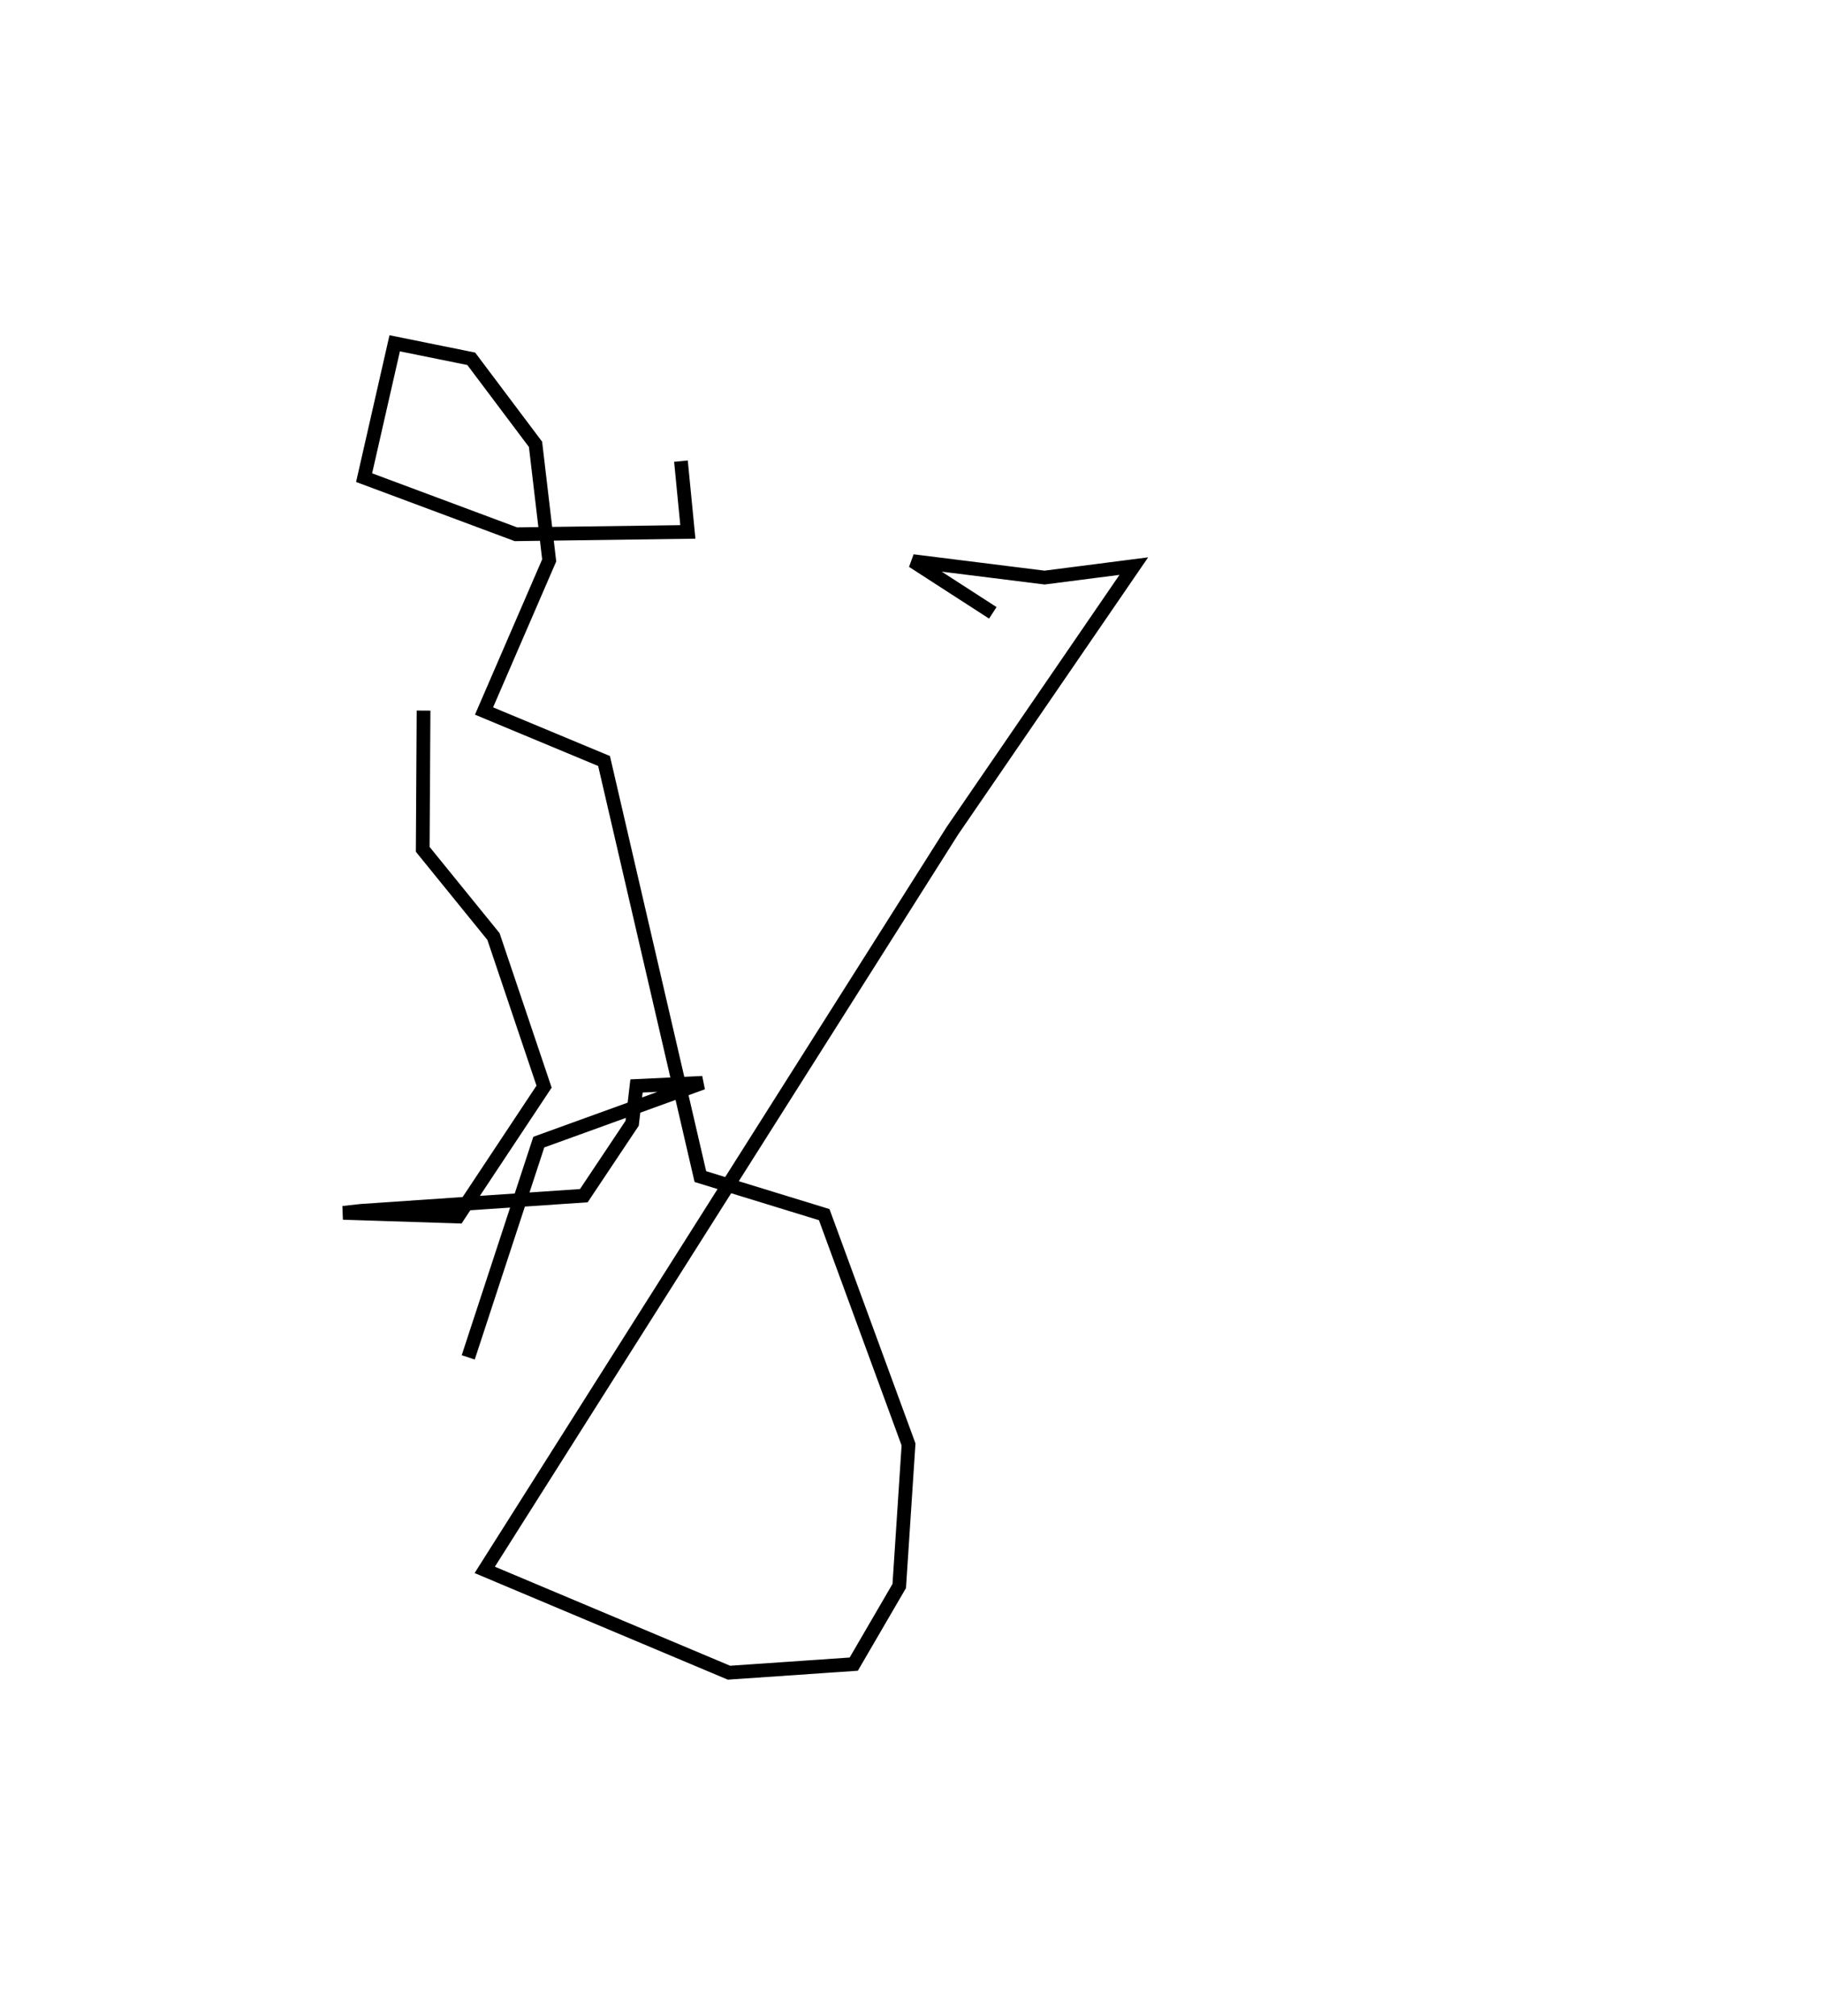 <?xml version="1.0" encoding="utf-8" ?>
<svg baseProfile="full" height="146.822" version="1.1" width="132.753" xmlns="http://www.w3.org/2000/svg" xmlns:ev="http://www.w3.org/2001/xml-events" xmlns:xlink="http://www.w3.org/1999/xlink"><defs /><rect fill="white" height="146.822" width="132.753" x="0" y="0" /><path d="M107.753,57.77 m0.0,0.0 m-35.416,-13.137 l-5.832,-3.767 9.602,1.199 l6.505,-0.836 -13.222,19.28 l-34.071,53.826 17.796,7.488 l9.091,-0.625 3.314,-5.69 l0.677,-10.309 -6.144,-16.738 l-9.023,-2.77 -7.018,-30.267 l-8.745,-3.642 4.748,-10.968 l-0.996,-8.453 -4.684,-6.23 l-5.577,-1.129 -2.229,9.785 l11.062,4.124 12.527,-0.171 l-0.503,-5.154 m-18.754,18.166 l-0.061,10.104 5.155,6.35 l3.687,10.935 -6.277,9.461 l-8.364,-0.27 1.307,-0.146 l16.231,-1.105 3.519,-5.27 l0.32,-2.72 4.811,-0.228 l-11.931,4.317 -5.142,15.677 " fill="none" stroke="black" stroke-width="1" /></svg>